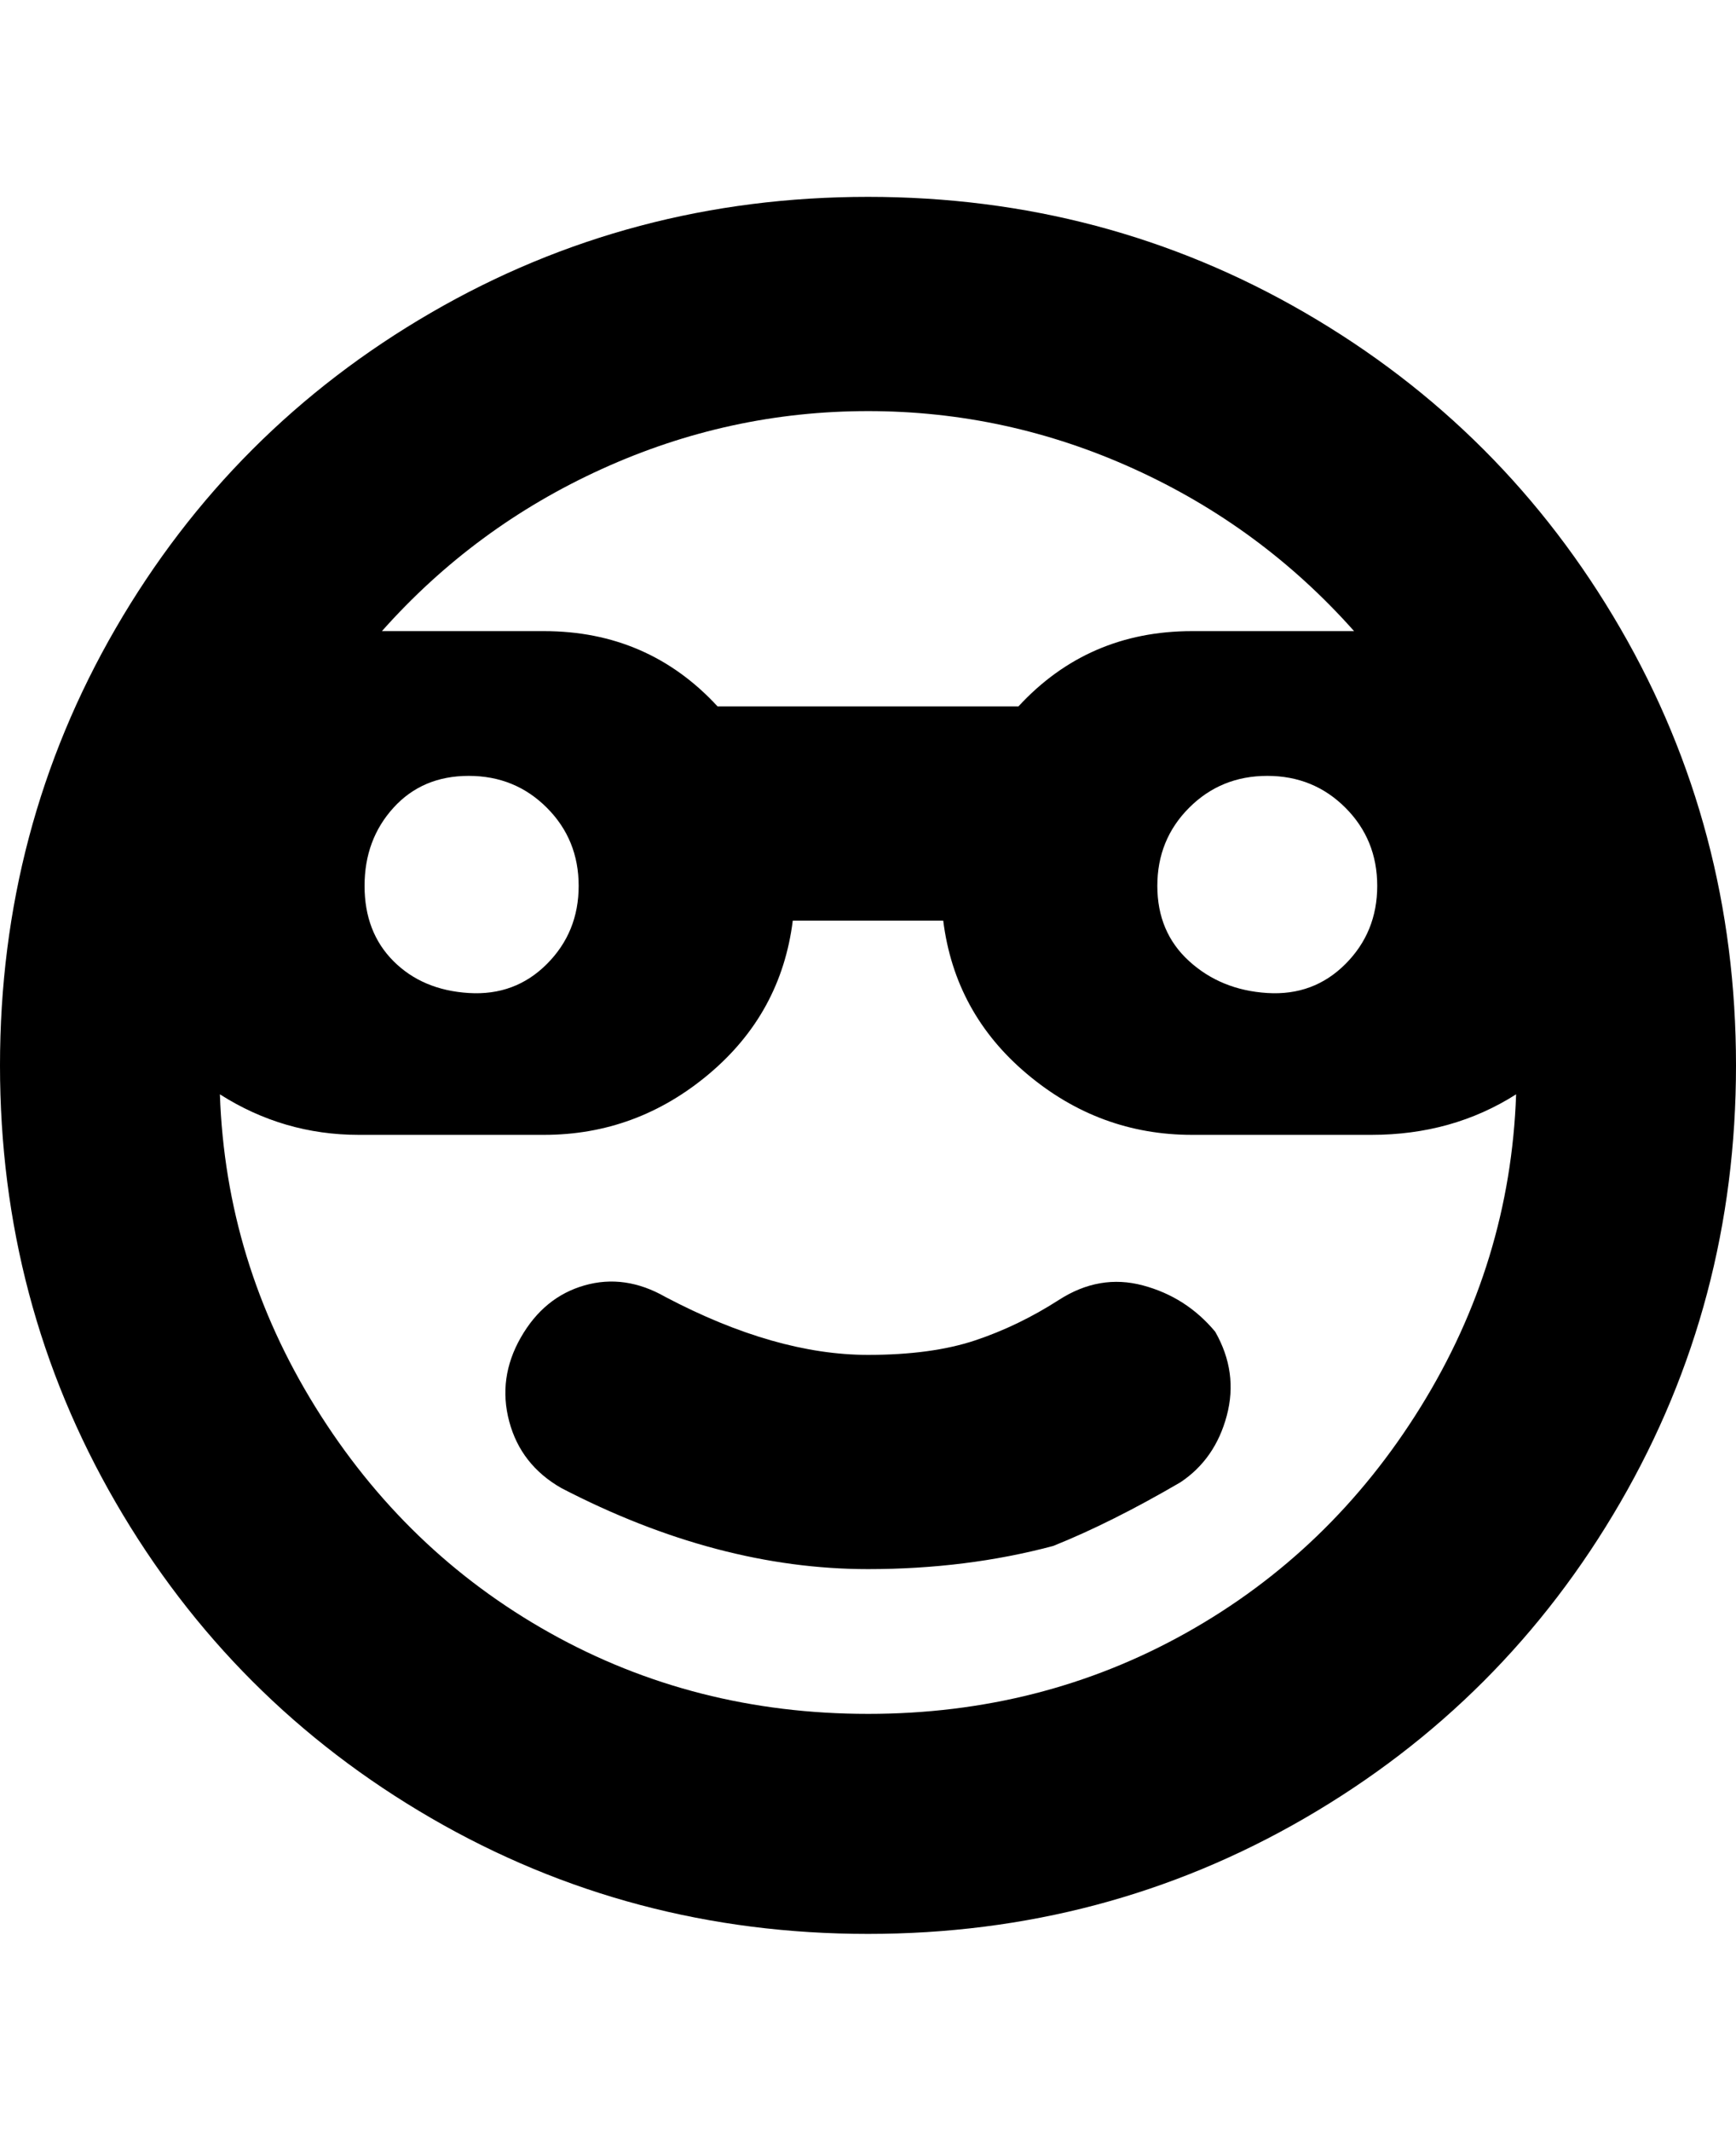 <svg viewBox="0 0 300 368" xmlns="http://www.w3.org/2000/svg"><path d="M150 34q-41 0-75.5 20T20 108.5Q0 143 0 184t20 75.5Q40 294 74.5 314t75.5 20q41 0 75.5-20t54.5-54.5q20-34.5 20-75.5t-20-75.5Q260 74 225.5 54T150 34zm0 37q24 0 46 10t38 28h-28q-18 0-30 13h-52q-12-13-30-13H66q16-18 38-28t46-10zm88 82q0 8-5.5 13.5t-13.5 5q-8-.5-13.5-5.5t-5.5-13q0-8 5.5-13.5T219 134q8 0 13.5 5.5T238 153zm-138 0q0 8-5.5 13.5t-13.5 5q-8-.5-13-5.5t-5-13q0-8 5-13.5t13-5.5q8 0 13.5 5.5T100 153zm50 143q-30 0-55-14t-40.5-39Q39 218 38 189q11 7 24 7h32q16 0 28.5-10.5T137 159h26q2 16 14.5 26.5T206 196h31q14 0 25-7-1 29-16.5 54T205 282q-25 14-55 14zm60-66q4 7 2 14.5t-8 11.5q-12 7-22 11-15 4-32 4-26 0-53-14-7-4-9-11.5t2-14.5q4-7 11-9t14 2q19 10 35 10 11 0 18.5-2.5t14.5-7q7-4.5 14.5-2.5t12.5 8z"/></svg>